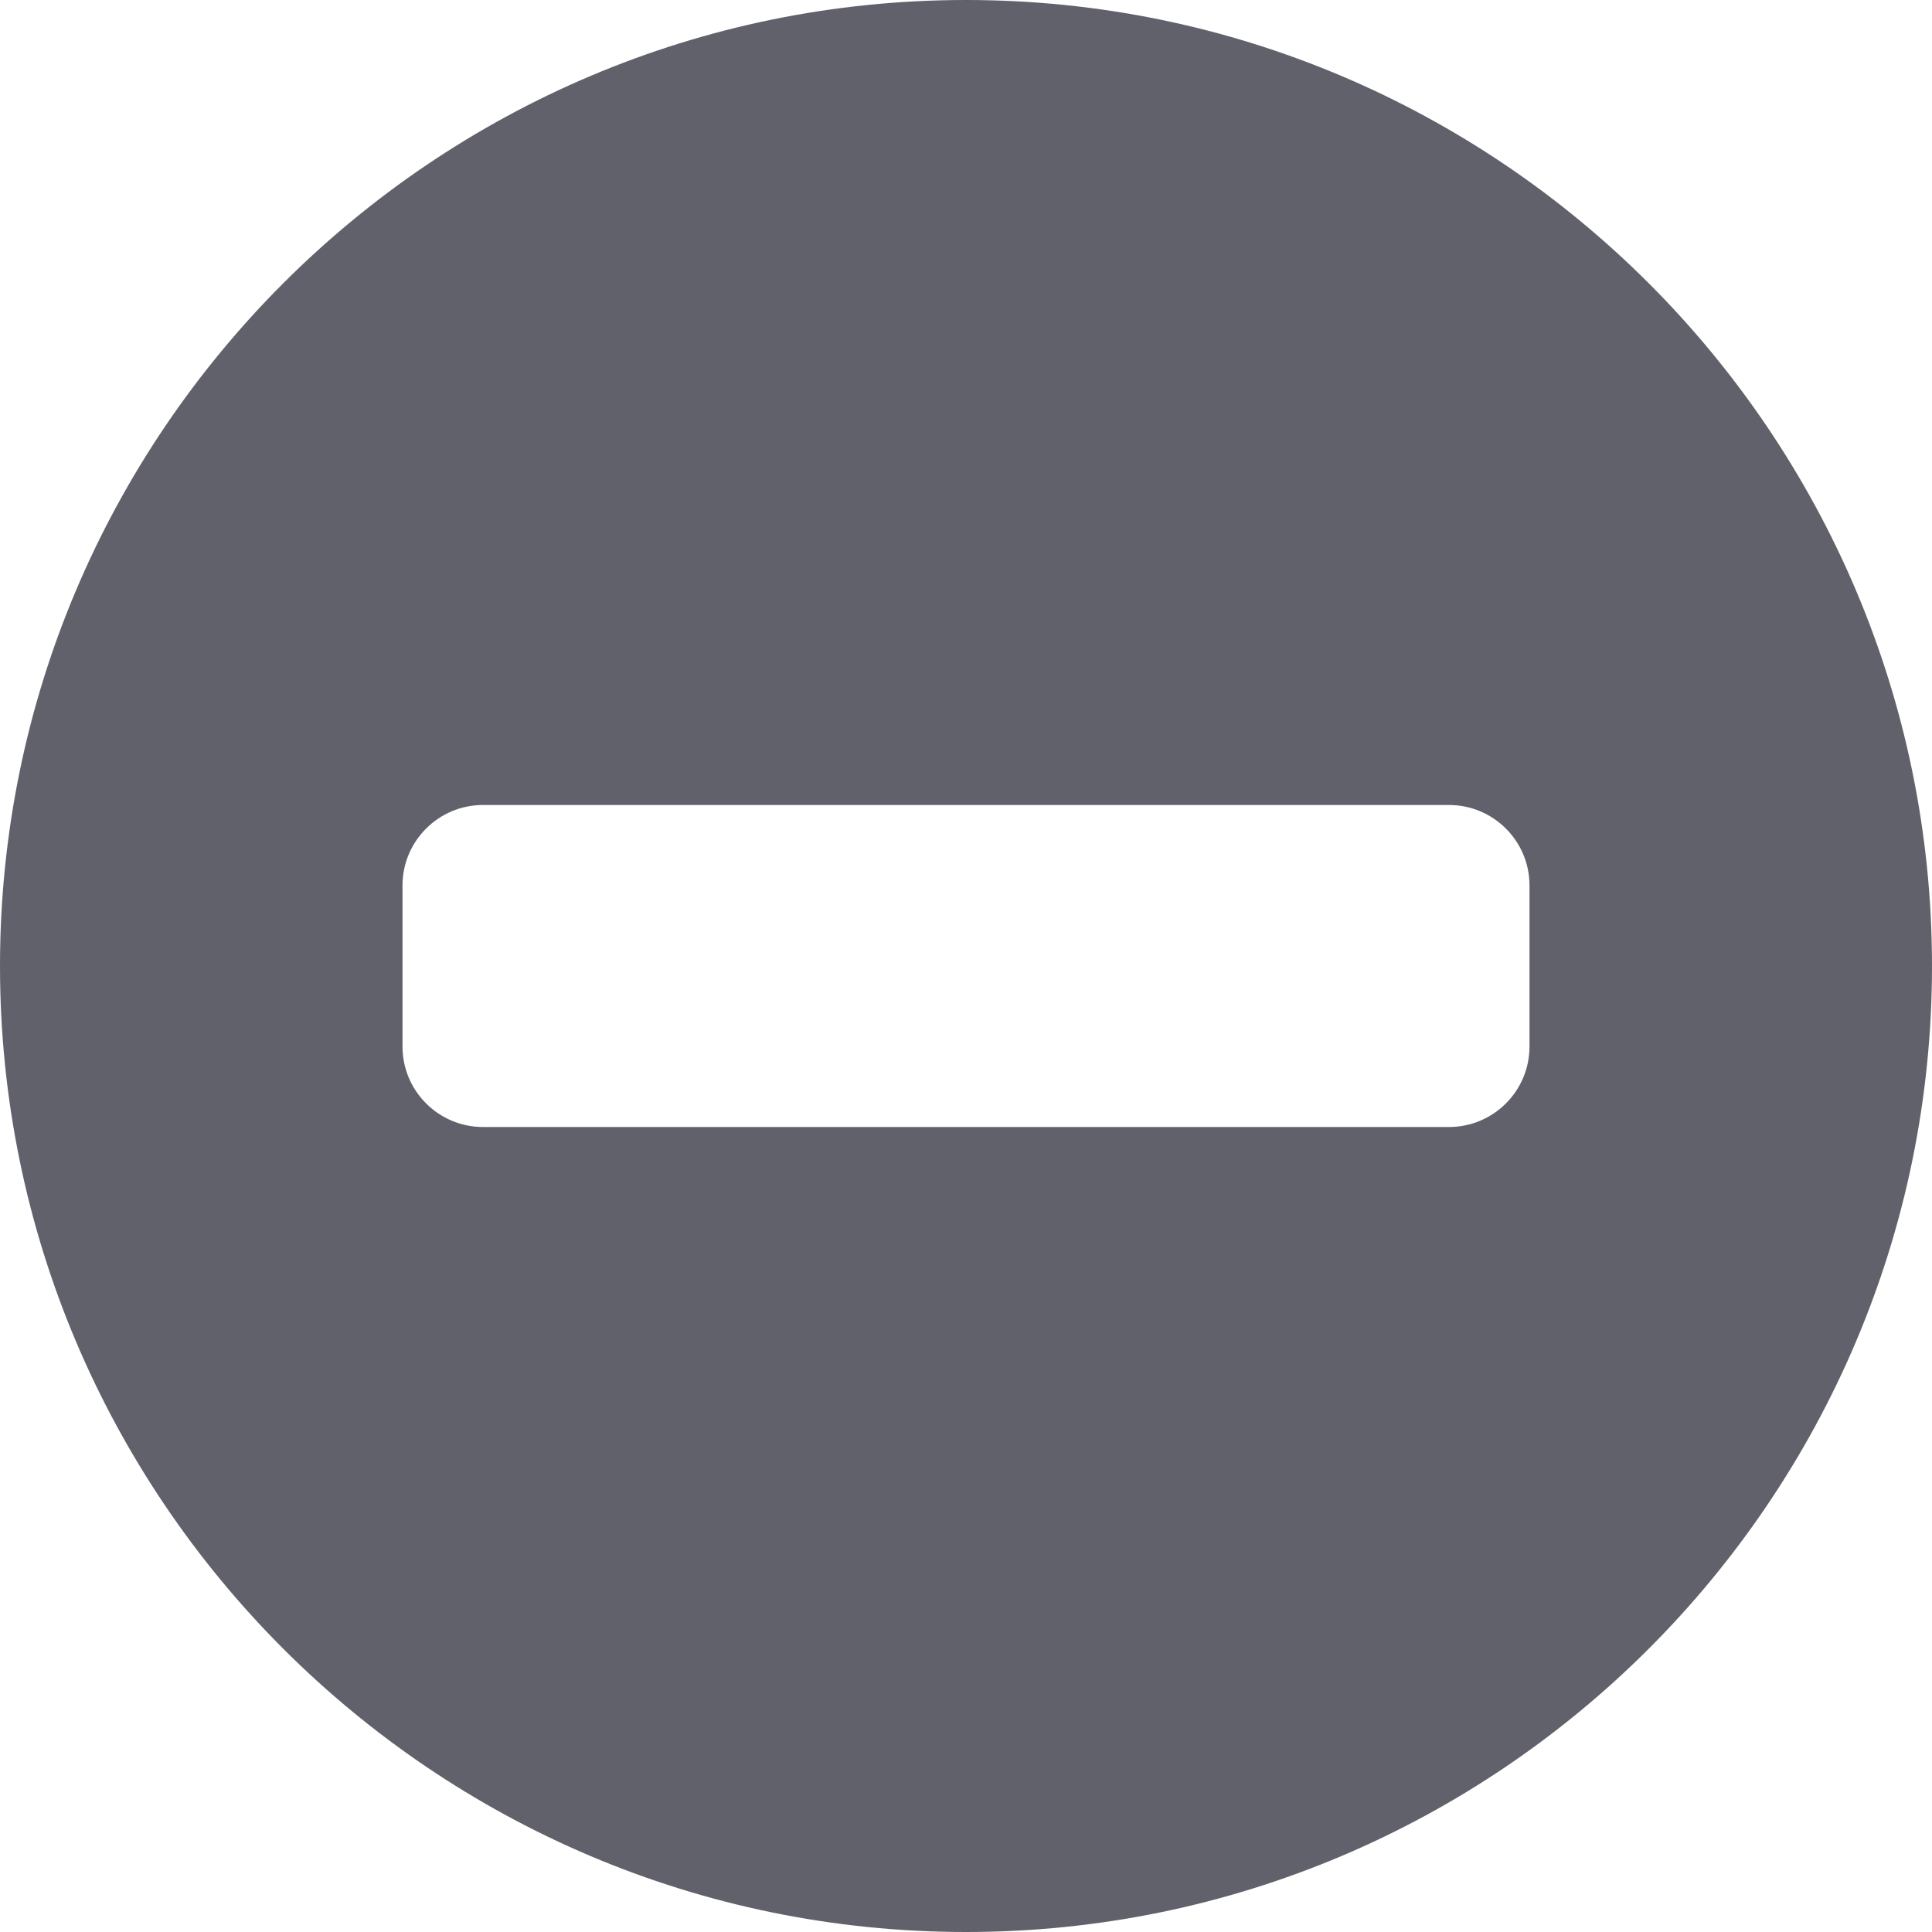 <svg xmlns="http://www.w3.org/2000/svg" height="24" width="24" viewBox="0 0 24 24"><path d="M12,0C5.383,0,0,5.383,0,12s5.383,12,12,12,12-5.383,12-12S18.617,0,12,0Zm7,13c0,.552-.448,1-1,1H6c-.552,0-1-.448-1-1v-2c0-.552,.448-1,1-1h12c.552,0,1,.448,1,1v2Z" fill="#61616b"></path></svg>